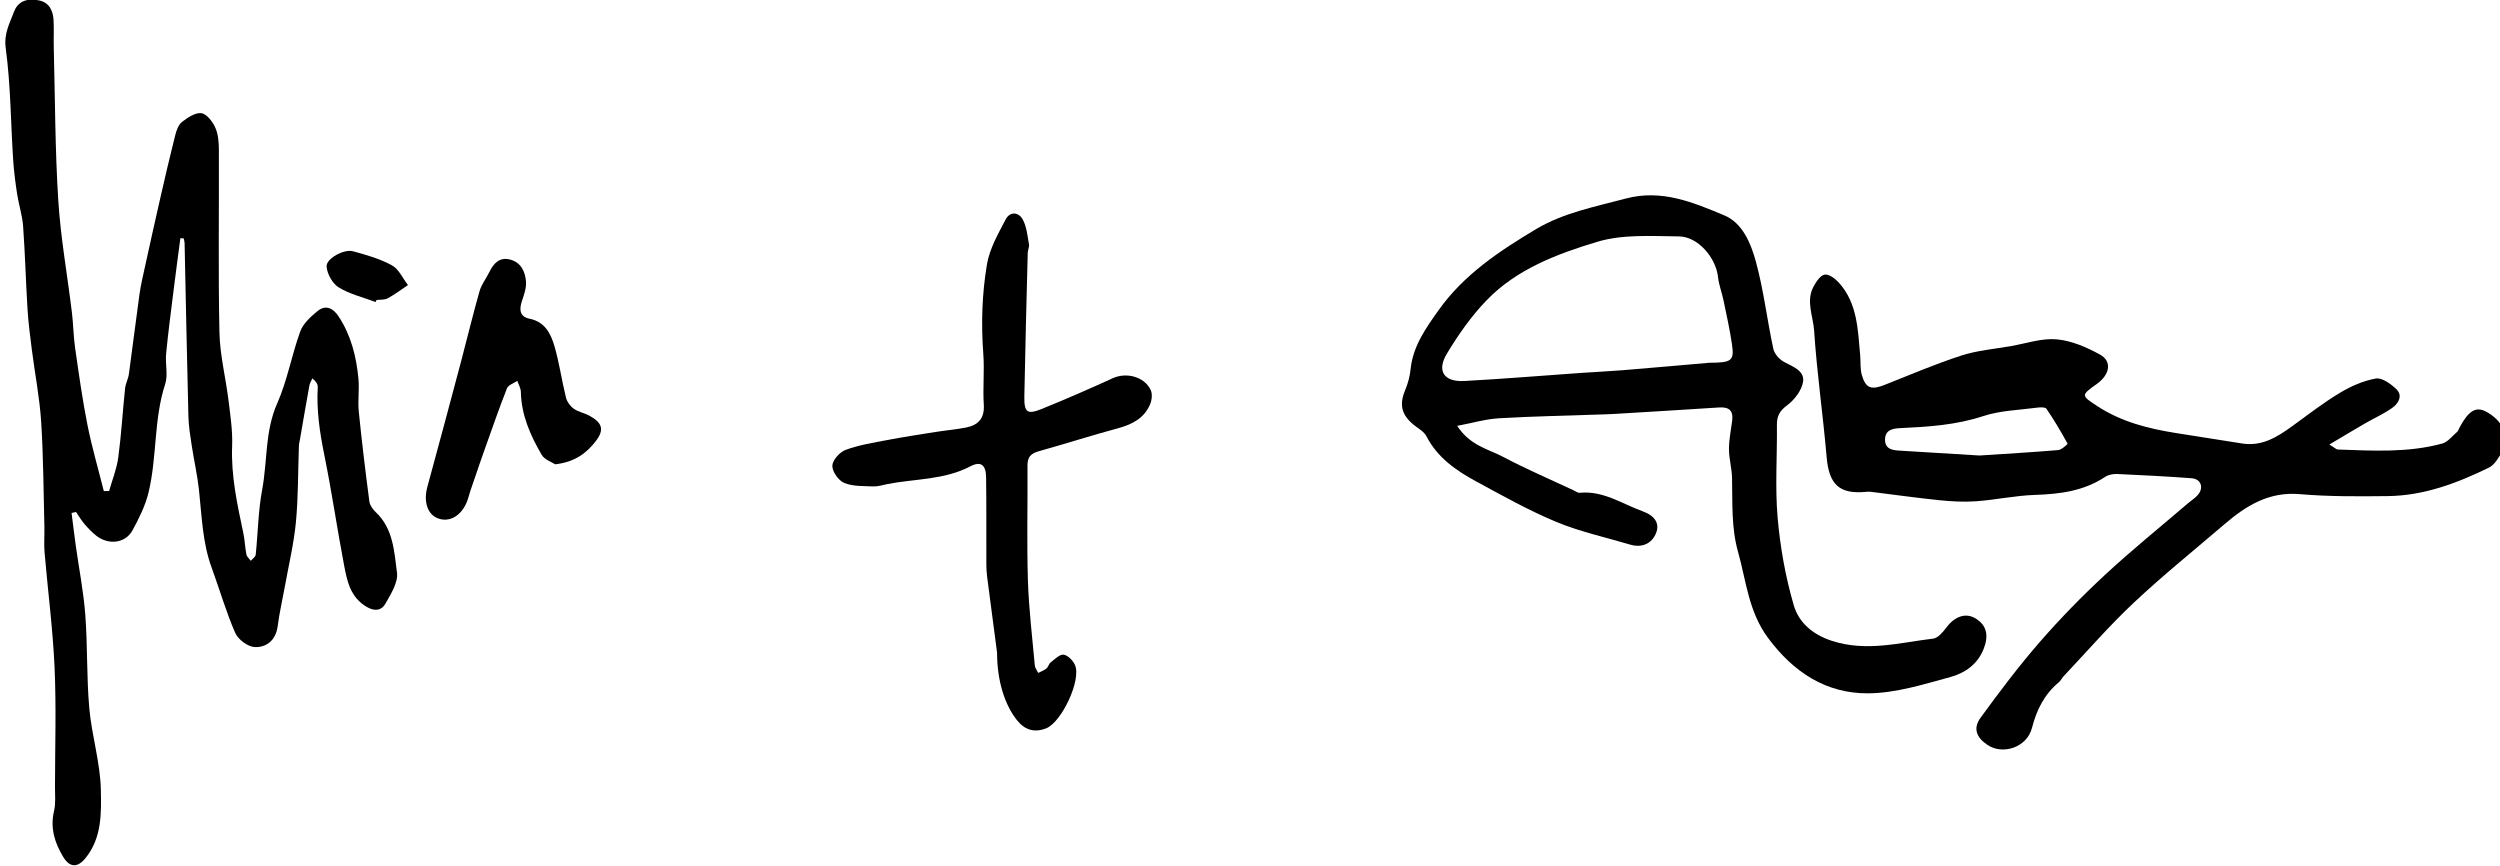 <?xml version="1.0" encoding="utf-8"?>
<!-- Generator: Adobe Illustrator 16.0.0, SVG Export Plug-In . SVG Version: 6.00 Build 0)  -->
<!DOCTYPE svg PUBLIC "-//W3C//DTD SVG 1.1//EN" "http://www.w3.org/Graphics/SVG/1.1/DTD/svg11.dtd">
<svg version="1.1" id="Layer_1" xmlns="http://www.w3.org/2000/svg" xmlns:xlink="http://www.w3.org/1999/xlink" x="0px" y="0px"
	 width="336.685px" height="116.574px" viewBox="0 0 336.685 116.574" enable-background="new 0 0 336.685 116.574"
	 xml:space="preserve">
<path d="M14.694,66.128c0.423-1.5,1.026-2.976,1.231-4.503c0.415-3.086,0.593-6.204,0.918-9.303c0.07-0.662,0.425-1.292,0.516-1.955
	c0.495-3.581,0.927-7.171,1.428-10.751c0.173-1.233,0.465-2.45,0.732-3.669c0.674-3.071,1.351-6.143,2.053-9.208
	c0.652-2.851,1.31-5.699,2.028-8.533c0.163-0.645,0.436-1.413,0.919-1.789c0.751-0.584,1.774-1.275,2.591-1.177
	c0.705,0.085,1.503,1.108,1.863,1.897c0.407,0.888,0.5,1.978,0.504,2.98c0.035,8.211-0.098,16.426,0.075,24.633
	c0.066,3.078,0.851,6.137,1.229,9.214c0.248,2.024,0.561,4.074,0.481,6.097c-0.16,4.024,0.696,7.876,1.514,11.755
	c0.197,0.938,0.221,1.912,0.408,2.854c0.062,0.312,0.388,0.572,0.593,0.855c0.229-0.272,0.629-0.526,0.659-0.818
	c0.307-2.915,0.333-5.878,0.869-8.746c0.723-3.869,0.358-7.876,2.032-11.65c1.365-3.076,1.938-6.494,3.099-9.675
	c0.388-1.062,1.402-1.987,2.323-2.74c1.115-0.909,2.114-0.392,2.851,0.729c1.665,2.535,2.376,5.388,2.66,8.347
	c0.141,1.47-0.099,2.976,0.048,4.443c0.404,4.046,0.897,8.083,1.426,12.114c0.067,0.514,0.462,1.068,0.859,1.441
	c2.366,2.225,2.487,5.313,2.861,8.156c0.173,1.314-0.834,2.883-1.568,4.189c-0.508,0.9-1.419,1.056-2.511,0.416
	c-2.214-1.298-2.642-3.492-3.055-5.658c-0.938-4.928-1.655-9.898-2.655-14.813c-0.614-3.025-1.064-6.027-0.881-9.117
	c0.023-0.385-0.222-0.785-0.726-1.188c-0.139,0.321-0.342,0.63-0.402,0.964c-0.435,2.389-0.841,4.782-1.254,7.174
	c-0.058,0.335-0.146,0.67-0.158,1.007c-0.125,3.407-0.079,6.83-0.402,10.218c-0.279,2.914-0.974,5.791-1.493,8.684
	c-0.318,1.771-0.735,3.53-0.96,5.313c-0.236,1.873-1.465,2.875-3.063,2.831c-0.926-0.024-2.259-1.009-2.648-1.894
	c-1.246-2.842-2.1-5.854-3.175-8.775c-1.249-3.397-1.334-6.969-1.717-10.503c-0.219-2.011-0.675-3.995-0.98-5.998
	c-0.195-1.289-0.409-2.587-0.442-3.886c-0.199-7.79-0.345-15.581-0.515-23.372c-0.005-0.204-0.077-0.406-0.117-0.608
	c-0.151-0.012-0.301-0.023-0.451-0.034c-0.306,2.342-0.623,4.681-0.914,7.024c-0.354,2.846-0.731,5.69-1.006,8.544
	c-0.132,1.356,0.278,2.841-0.127,4.081c-1.551,4.753-1.084,9.784-2.232,14.563c-0.429,1.789-1.284,3.515-2.175,5.144
	c-0.957,1.75-3.247,2.005-4.891,0.697c-0.575-0.457-1.094-1.001-1.572-1.562c-0.427-0.5-0.763-1.076-1.139-1.619
	c-0.199,0.047-0.397,0.094-0.596,0.14c0.185,1.447,0.356,2.895,0.557,4.34c0.436,3.125,1.054,6.235,1.29,9.374
	c0.315,4.188,0.168,8.413,0.54,12.594c0.327,3.674,1.478,7.299,1.554,10.962c0.065,3.121,0.153,6.508-2.088,9.23
	c-1.06,1.286-2.101,1.265-2.982-0.189c-1.148-1.895-1.774-3.893-1.234-6.181c0.243-1.031,0.125-2.153,0.127-3.235
	c0.008-5.359,0.185-10.729-0.054-16.077c-0.23-5.188-0.909-10.355-1.35-15.534c-0.096-1.132,0.008-2.28-0.021-3.419
	c-0.122-4.721-0.133-9.448-0.435-14.157c-0.209-3.255-0.846-6.483-1.26-9.728c-0.23-1.797-0.463-3.598-0.575-5.404
	c-0.232-3.73-0.326-7.469-0.596-11.196c-0.106-1.461-0.586-2.891-0.808-4.349c-0.237-1.555-0.439-3.119-0.54-4.688
	C1.446,16.447,1.437,11.427,0.772,6.493c-0.269-2,0.538-3.358,1.118-4.917c0.569-1.527,1.963-1.842,3.423-1.508
	c1.378,0.313,1.845,1.434,1.905,2.714C7.276,3.977,7.21,5.177,7.241,6.374c0.175,6.868,0.174,13.747,0.607,20.6
	c0.32,5.061,1.227,10.082,1.839,15.125c0.192,1.576,0.2,3.175,0.426,4.744c0.498,3.462,0.978,6.933,1.661,10.362
	c0.598,3.004,1.462,5.955,2.208,8.93L14.694,66.128z"/>
<path d="M313.701,59.867c0.761,0.459,0.943,0.665,1.133,0.671c4.713,0.167,9.442,0.453,14.059-0.798
	c0.759-0.206,1.36-1.013,2.011-1.572c0.161-0.139,0.225-0.391,0.333-0.593c1.211-2.261,2.205-2.863,3.551-2.15
	c2.368,1.253,3.268,3.478,2.124,5.494c-0.436,0.771-0.975,1.693-1.711,2.054c-4.304,2.105-8.778,3.788-13.651,3.84
	c-3.941,0.042-7.903,0.076-11.823-0.263c-4.156-0.358-7.216,1.539-10.126,4.03c-4.104,3.512-8.315,6.909-12.249,10.602
	c-3.316,3.111-6.304,6.572-9.432,9.885c-0.232,0.247-0.377,0.589-0.633,0.802c-1.954,1.623-3.001,3.703-3.632,6.16
	c-0.673,2.616-3.93,3.716-6.041,2.265c-1.455-0.999-1.92-2.217-0.885-3.636c2.543-3.489,5.149-6.95,7.981-10.204
	c2.757-3.167,5.707-6.188,8.787-9.043c3.619-3.355,7.469-6.463,11.22-9.676c0.433-0.371,0.94-0.675,1.298-1.106
	c0.812-0.982,0.387-2.13-0.873-2.222c-3.335-0.246-6.677-0.422-10.019-0.57c-0.54-0.023-1.185,0.1-1.625,0.392
	c-2.878,1.908-6.083,2.313-9.442,2.424c-2.647,0.088-5.273,0.663-7.922,0.856c-1.631,0.12-3.293,0.026-4.925-0.14
	c-3.093-0.315-6.175-0.754-9.262-1.134c-0.225-0.028-0.458-0.012-0.685,0.01c-3.563,0.336-4.947-1.023-5.262-4.667
	c-0.487-5.684-1.312-11.341-1.684-17.029c-0.128-1.957-1.137-3.987-0.086-5.944c0.35-0.653,0.922-1.523,1.506-1.621
	c0.568-0.096,1.422,0.544,1.907,1.081c2.506,2.775,2.555,6.314,2.872,9.757c0.083,0.902-0.02,1.85,0.228,2.701
	c0.521,1.783,1.282,2.021,3.053,1.318c3.433-1.362,6.839-2.817,10.346-3.956c2.138-0.693,4.441-0.882,6.676-1.271
	c2.055-0.359,4.153-1.092,6.165-0.912c2.003,0.18,4.046,1.065,5.841,2.058c1.646,0.909,1.324,2.698-0.45,3.96
	c-2.151,1.531-2.119,1.543,0.111,2.997c3.223,2.104,6.835,3.012,10.564,3.604c2.965,0.47,5.932,0.93,8.896,1.404
	c2.653,0.427,4.708-0.845,6.717-2.303c2.117-1.535,4.191-3.147,6.425-4.494c1.489-0.897,3.18-1.65,4.871-1.949
	c0.828-0.146,2.029,0.723,2.769,1.436c0.895,0.865,0.287,1.913-0.524,2.494c-1.145,0.82-2.46,1.4-3.686,2.109
	C317.025,57.88,315.549,58.771,313.701,59.867 M266.595,61.345c3.463-0.228,7.03-0.431,10.592-0.732
	c0.463-0.04,1.292-0.811,1.262-0.865c-0.881-1.603-1.811-3.185-2.845-4.694c-0.165-0.24-0.874-0.209-1.311-0.149
	c-2.409,0.325-4.919,0.377-7.191,1.129c-3.687,1.221-7.442,1.445-11.235,1.627c-1.081,0.051-1.998,0.287-2.001,1.559
	c-0.003,1.209,0.913,1.407,1.902,1.464C259.333,60.891,262.9,61.117,266.595,61.345"/>
<path d="M196.247,57.352c1.736,2.677,4.191,3.119,6.204,4.186c3.058,1.62,6.252,2.987,9.389,4.458
	c0.307,0.144,0.638,0.398,0.934,0.369c3.15-0.304,5.676,1.491,8.432,2.485c1.73,0.623,2.321,1.697,1.825,2.939
	c-0.567,1.425-1.904,2.026-3.475,1.559c-3.318-0.991-6.744-1.725-9.926-3.046c-3.719-1.544-7.261-3.532-10.81-5.457
	c-2.714-1.473-5.234-3.205-6.721-6.104c-0.338-0.655-1.159-1.064-1.768-1.577c-1.636-1.376-1.895-2.731-1.061-4.707
	c0.365-0.864,0.606-1.818,0.703-2.753c0.32-3.1,2.059-5.52,3.767-7.927c3.401-4.796,8.217-7.988,13.148-10.932
	c3.677-2.195,7.908-2.995,12.028-4.098c4.883-1.308,9.123,0.516,13.315,2.263c2.439,1.017,3.563,3.757,4.227,6.169
	c1.06,3.853,1.518,7.869,2.362,11.787c0.146,0.684,0.827,1.455,1.469,1.787c1.202,0.623,2.743,1.207,2.545,2.617
	c-0.165,1.174-1.158,2.478-2.159,3.218c-1.025,0.759-1.382,1.467-1.369,2.649c0.043,4.163-0.263,8.351,0.096,12.482
	c0.346,3.975,1.06,7.978,2.176,11.803c0.665,2.276,2.483,3.92,5.117,4.778c4.666,1.518,9.131,0.249,13.659-0.297
	c0.637-0.076,1.292-0.852,1.739-1.45c1.16-1.549,2.607-2.073,3.95-1.276c1.533,0.911,1.82,2.337,1.093,4.146
	c-0.829,2.068-2.535,3.227-4.419,3.741c-3.65,1-7.411,2.186-11.134,2.209c-5.654,0.036-10.06-2.843-13.491-7.485
	c-2.608-3.53-2.917-7.634-4.025-11.577c-0.932-3.308-0.722-6.639-0.807-9.982c-0.031-1.287-0.41-2.569-0.411-3.854
	c-0.001-1.278,0.267-2.556,0.432-3.832c0.176-1.36-0.44-1.856-1.765-1.769c-4.702,0.312-9.408,0.586-14.112,0.872
	c-0.456,0.027-0.912,0.042-1.368,0.059c-4.722,0.163-9.448,0.253-14.163,0.525C200.083,56.436,198.318,56.961,196.247,57.352
	 M230.234,48.853c2.955-0.006,3.341-0.269,3.025-2.437c-0.291-2.006-0.739-3.989-1.15-5.978c-0.218-1.049-0.623-2.072-0.736-3.129
	c-0.278-2.586-2.684-5.447-5.265-5.471c-3.674-0.034-7.553-0.31-10.98,0.723c-5.393,1.624-10.854,3.664-14.916,7.874
	c-2.063,2.139-3.822,4.644-5.356,7.199c-1.401,2.333-0.388,3.822,2.331,3.677c5.258-0.283,10.507-0.723,15.761-1.09
	c1.871-0.131,3.747-0.212,5.617-0.365C222.456,49.539,226.343,49.188,230.234,48.853"/>
<path d="M134.279,87.897c-0.352-2.67-0.855-6.474-1.346-10.279c-0.071-0.562-0.095-1.134-0.097-1.701
	c-0.013-3.878,0.02-7.757-0.034-11.634c-0.021-1.697-0.725-2.213-2.113-1.483c-3.536,1.857-7.483,1.658-11.239,2.404
	c-0.609,0.121-1.228,0.331-1.831,0.305c-1.324-0.06-2.75,0.015-3.924-0.472c-0.769-0.316-1.627-1.536-1.602-2.324
	c0.025-0.752,1.005-1.837,1.804-2.131c1.783-0.656,3.707-0.96,5.591-1.319c2.171-0.415,4.357-0.748,6.543-1.095
	c1.34-0.211,2.696-0.324,4.025-0.582c1.661-0.321,2.558-1.207,2.436-3.094c-0.148-2.271,0.104-4.57-0.067-6.839
	c-0.305-4.047-0.174-8.089,0.492-12.052c0.354-2.105,1.507-4.115,2.52-6.053c0.582-1.116,1.771-1.006,2.322,0.047
	c0.515,0.977,0.614,2.183,0.817,3.302c0.066,0.368-0.158,0.779-0.168,1.172c-0.163,6.424-0.334,12.848-0.455,19.273
	c-0.041,2.209,0.374,2.53,2.369,1.72c3.207-1.302,6.384-2.687,9.532-4.126c1.813-0.829,4.212-0.243,5.104,1.555
	c0.255,0.513,0.179,1.352-0.053,1.913c-0.783,1.896-2.391,2.744-4.317,3.264c-3.603,0.973-7.159,2.115-10.751,3.121
	c-1.058,0.297-1.471,0.826-1.462,1.928c0.039,5.133-0.102,10.27,0.056,15.397c0.119,3.839,0.586,7.669,0.932,11.5
	c0.029,0.347,0.303,0.673,0.463,1.008c0.369-0.19,0.78-0.332,1.094-0.59c0.251-0.208,0.327-0.634,0.583-0.83
	c0.548-0.422,1.213-1.107,1.74-1.035c0.577,0.08,1.271,0.799,1.534,1.403c0.875,2.016-1.814,7.707-3.894,8.518
	c-1.604,0.625-2.889,0.205-3.931-1.107C135.348,94.958,134.282,91.783,134.279,87.897"/>
<path d="M74.766,62.53c-0.446-0.299-1.434-0.617-1.819-1.282c-1.518-2.609-2.742-5.354-2.801-8.475
	c-0.01-0.497-0.311-0.988-0.476-1.482c-0.478,0.328-1.215,0.555-1.392,1.003c-1.045,2.634-1.961,5.318-2.918,7.986
	c-0.246,0.687-0.489,1.375-0.726,2.065c-0.438,1.269-0.874,2.538-1.304,3.811c-0.144,0.432-0.239,0.881-0.401,1.305
	c-0.764,1.989-2.372,2.942-3.942,2.352c-1.438-0.542-1.972-2.28-1.431-4.253c1.537-5.614,3.037-11.238,4.533-16.863
	c0.84-3.159,1.598-6.34,2.492-9.482c0.26-0.904,0.891-1.7,1.314-2.563c0.574-1.171,1.354-2.062,2.788-1.699
	c1.48,0.374,2.05,1.634,2.155,2.965c0.07,0.86-0.271,1.779-0.552,2.632c-0.377,1.154-0.307,2.102,1.045,2.376
	c2.071,0.42,2.855,2.028,3.344,3.711c0.657,2.265,0.979,4.623,1.547,6.916c0.14,0.562,0.583,1.161,1.061,1.497
	c0.63,0.444,1.467,0.584,2.154,0.966c1.642,0.916,1.965,1.836,0.862,3.307C79.059,60.977,77.438,62.235,74.766,62.53"/>
<path d="M50.589,40.675c-1.674-0.629-3.475-1.051-4.972-1.968c-0.84-0.515-1.566-1.82-1.634-2.817
	c-0.071-1.063,2.345-2.381,3.552-2.053c1.796,0.487,3.633,1.016,5.248,1.898c0.928,0.505,1.452,1.745,2.159,2.654
	c-0.904,0.606-1.776,1.271-2.728,1.789c-0.418,0.228-0.997,0.158-1.504,0.223C50.671,40.493,50.63,40.584,50.589,40.675"/>
</svg>
